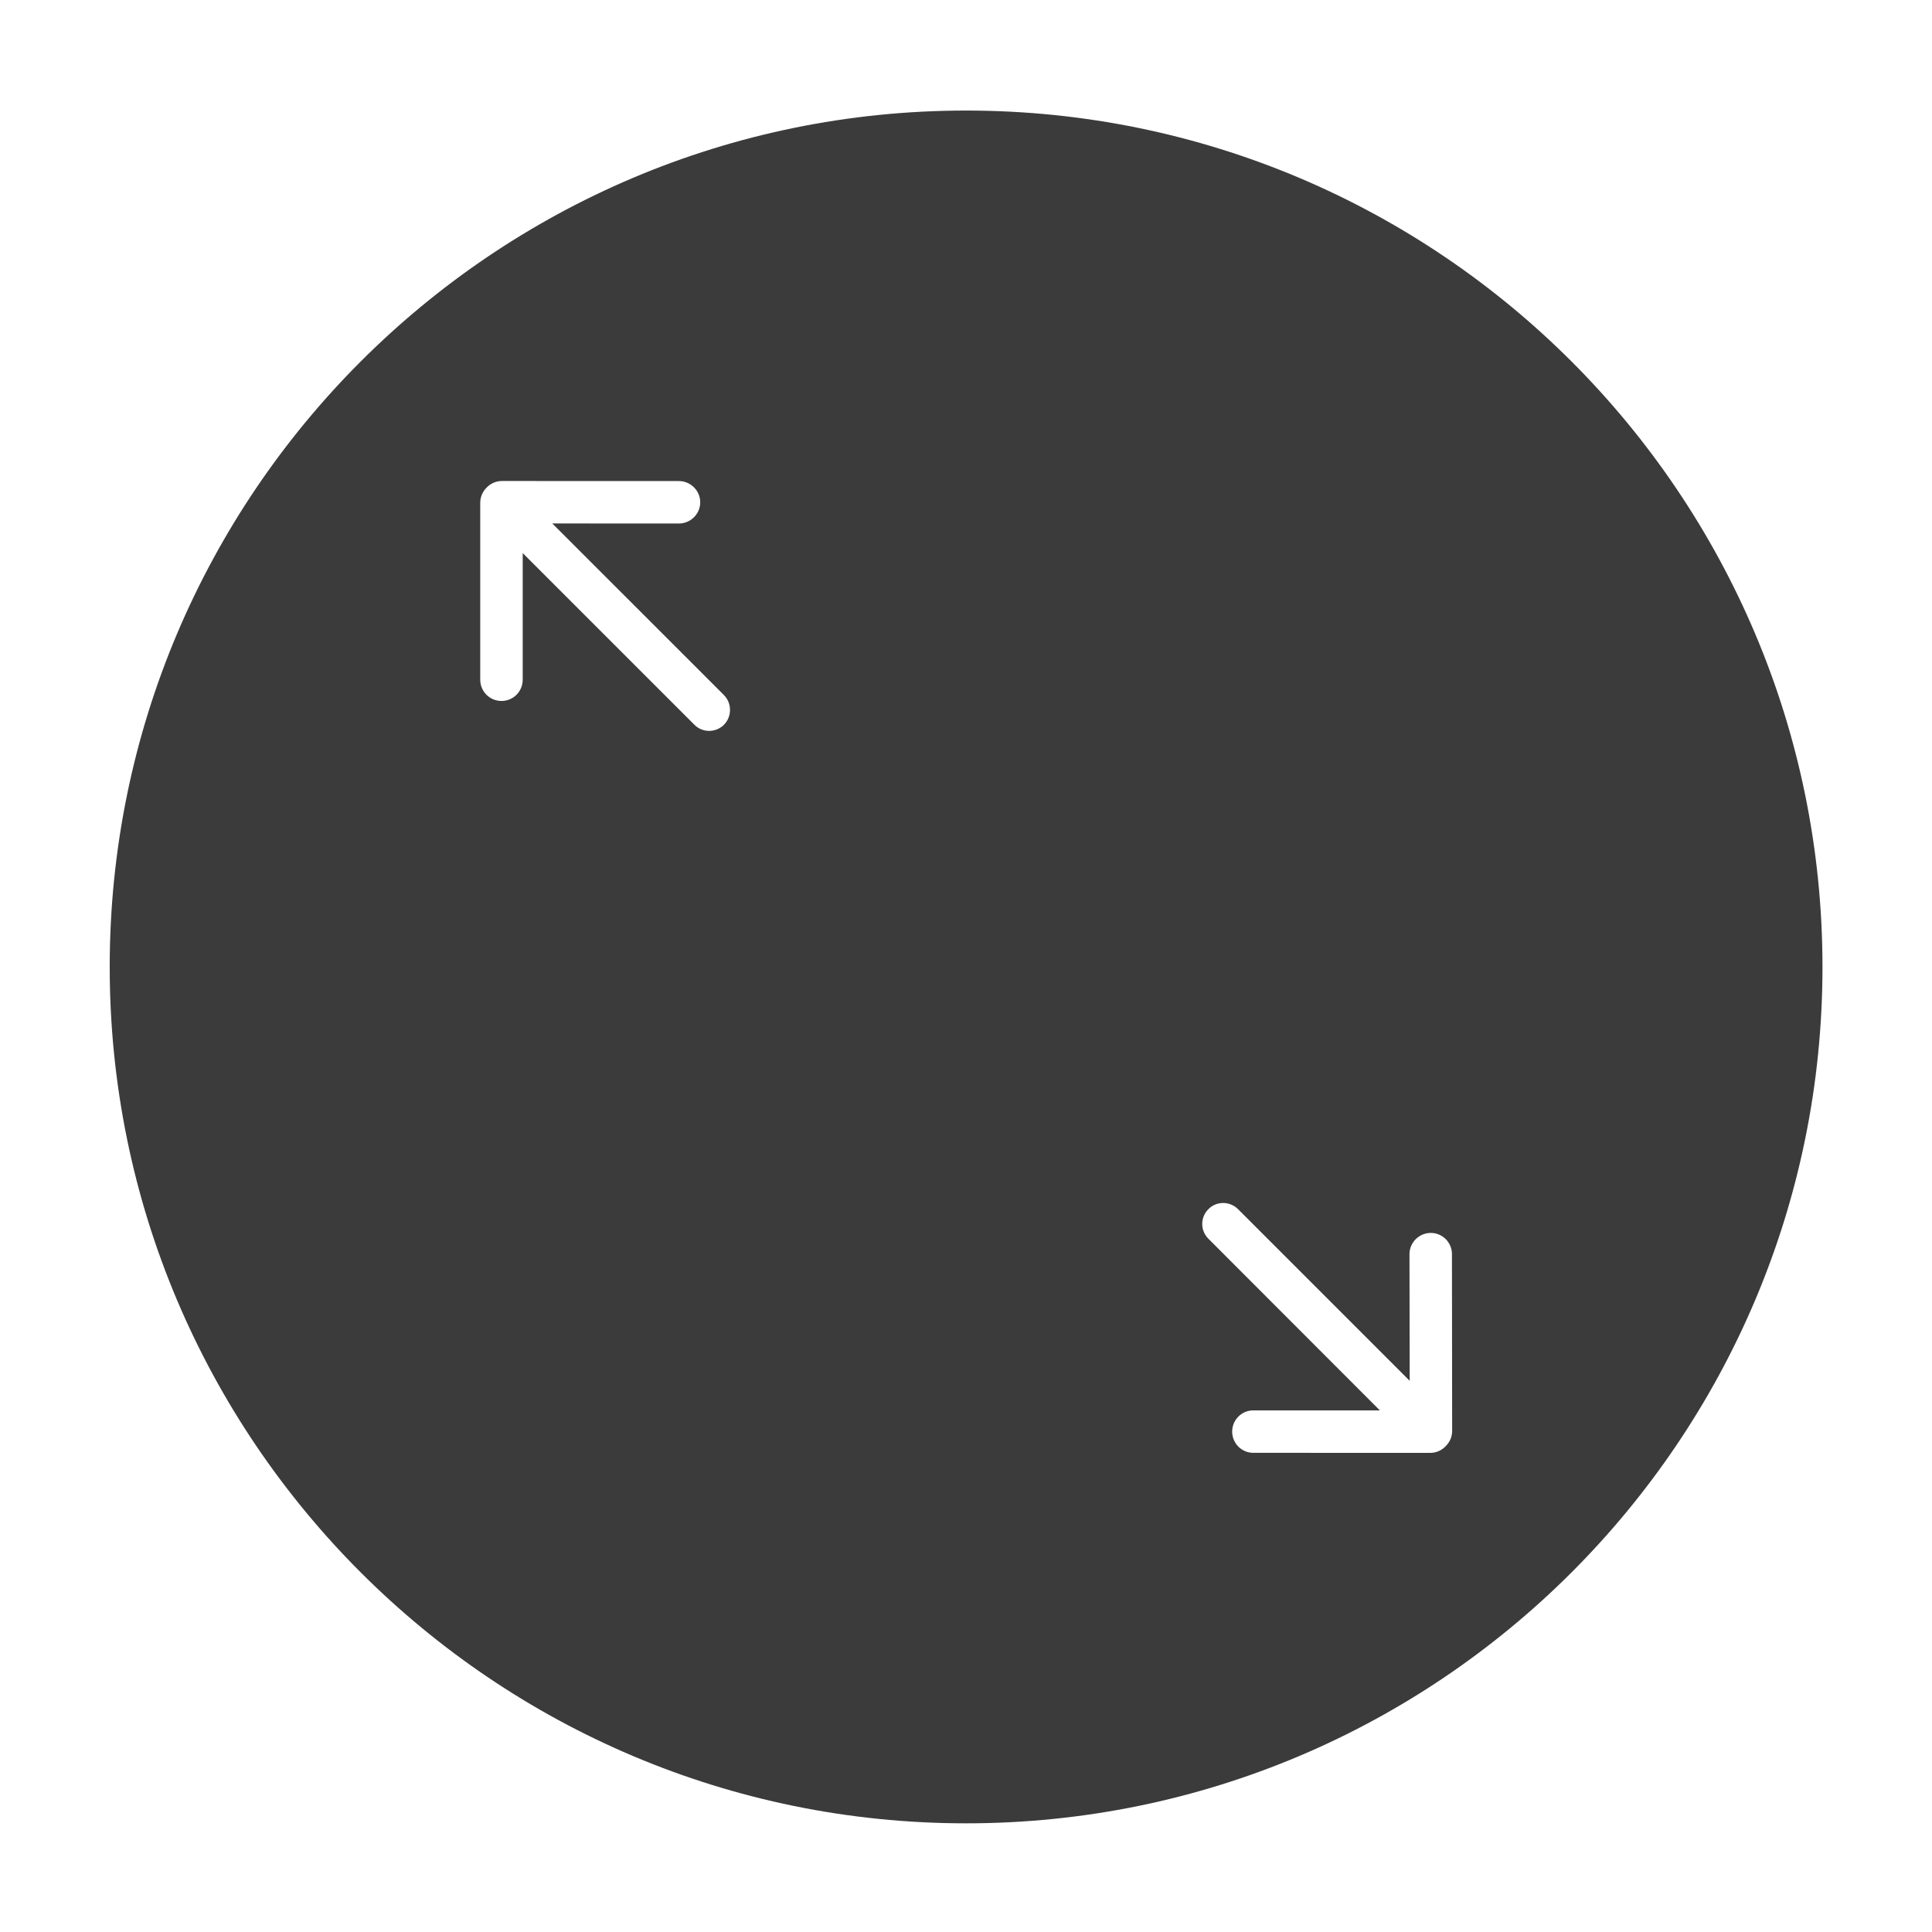 <?xml version="1.0" encoding="UTF-8" standalone="no"?>
<!DOCTYPE svg PUBLIC "-//W3C//DTD SVG 1.1//EN" "http://www.w3.org/Graphics/SVG/1.1/DTD/svg11.dtd">
<svg width="100%" height="100%" viewBox="0 0 400 400" version="1.1" xmlns="http://www.w3.org/2000/svg" xmlns:xlink="http://www.w3.org/1999/xlink" xml:space="preserve" xmlns:serif="http://www.serif.com/" style="fill-rule:evenodd;clip-rule:evenodd;stroke-linejoin:round;stroke-miterlimit:1.414;">
    <g transform="matrix(1,0,0,1,-50,-154)">
        <g transform="matrix(4.167,0,0,4.167,0,0)">
            <g transform="matrix(1,0,0,1,-1464.83,-373.793)">
                <g id="TrackpadArrowUpLeftDownRight">
                    <path d="M1524.83,416.243C1501.35,416.243 1482.28,435.309 1482.28,458.793C1482.28,482.277 1501.35,501.343 1524.83,501.343C1548.32,501.343 1567.38,482.277 1567.38,458.793C1567.38,435.309 1548.32,416.243 1524.83,416.243ZM1536.87,472.298L1545.39,480.828L1539.1,480.826C1538.52,480.825 1538.05,481.297 1538.05,481.879C1538.05,482.462 1538.52,482.934 1539.1,482.934L1547.89,482.937C1548.19,482.937 1548.46,482.812 1548.65,482.612L1548.65,482.611C1548.85,482.419 1548.98,482.151 1548.98,481.852L1548.97,473.063C1548.97,472.481 1548.5,472.009 1547.92,472.008C1547.34,472.008 1546.86,472.48 1546.86,473.062L1546.87,479.356L1538.34,470.826C1537.93,470.42 1537.27,470.419 1536.87,470.826C1536.46,471.233 1536.46,471.892 1536.87,472.298ZM1512.8,445.287L1504.27,436.758L1510.56,436.761C1511.14,436.761 1511.62,436.289 1511.62,435.707C1511.62,435.124 1511.14,434.653 1510.56,434.652L1501.77,434.649C1501.47,434.649 1501.2,434.774 1501.01,434.974L1501.01,434.975C1500.81,435.167 1500.69,435.435 1500.69,435.734L1500.69,444.523C1500.69,445.106 1501.16,445.578 1501.75,445.578C1502.33,445.578 1502.8,445.106 1502.8,444.524L1502.8,438.23L1511.33,446.759C1511.73,447.166 1512.39,447.166 1512.8,446.76C1513.2,446.353 1513.2,445.694 1512.8,445.287Z" style="fill:rgb(59,59,59);"/>
                </g>
            </g>
        </g>
    </g>
</svg>
